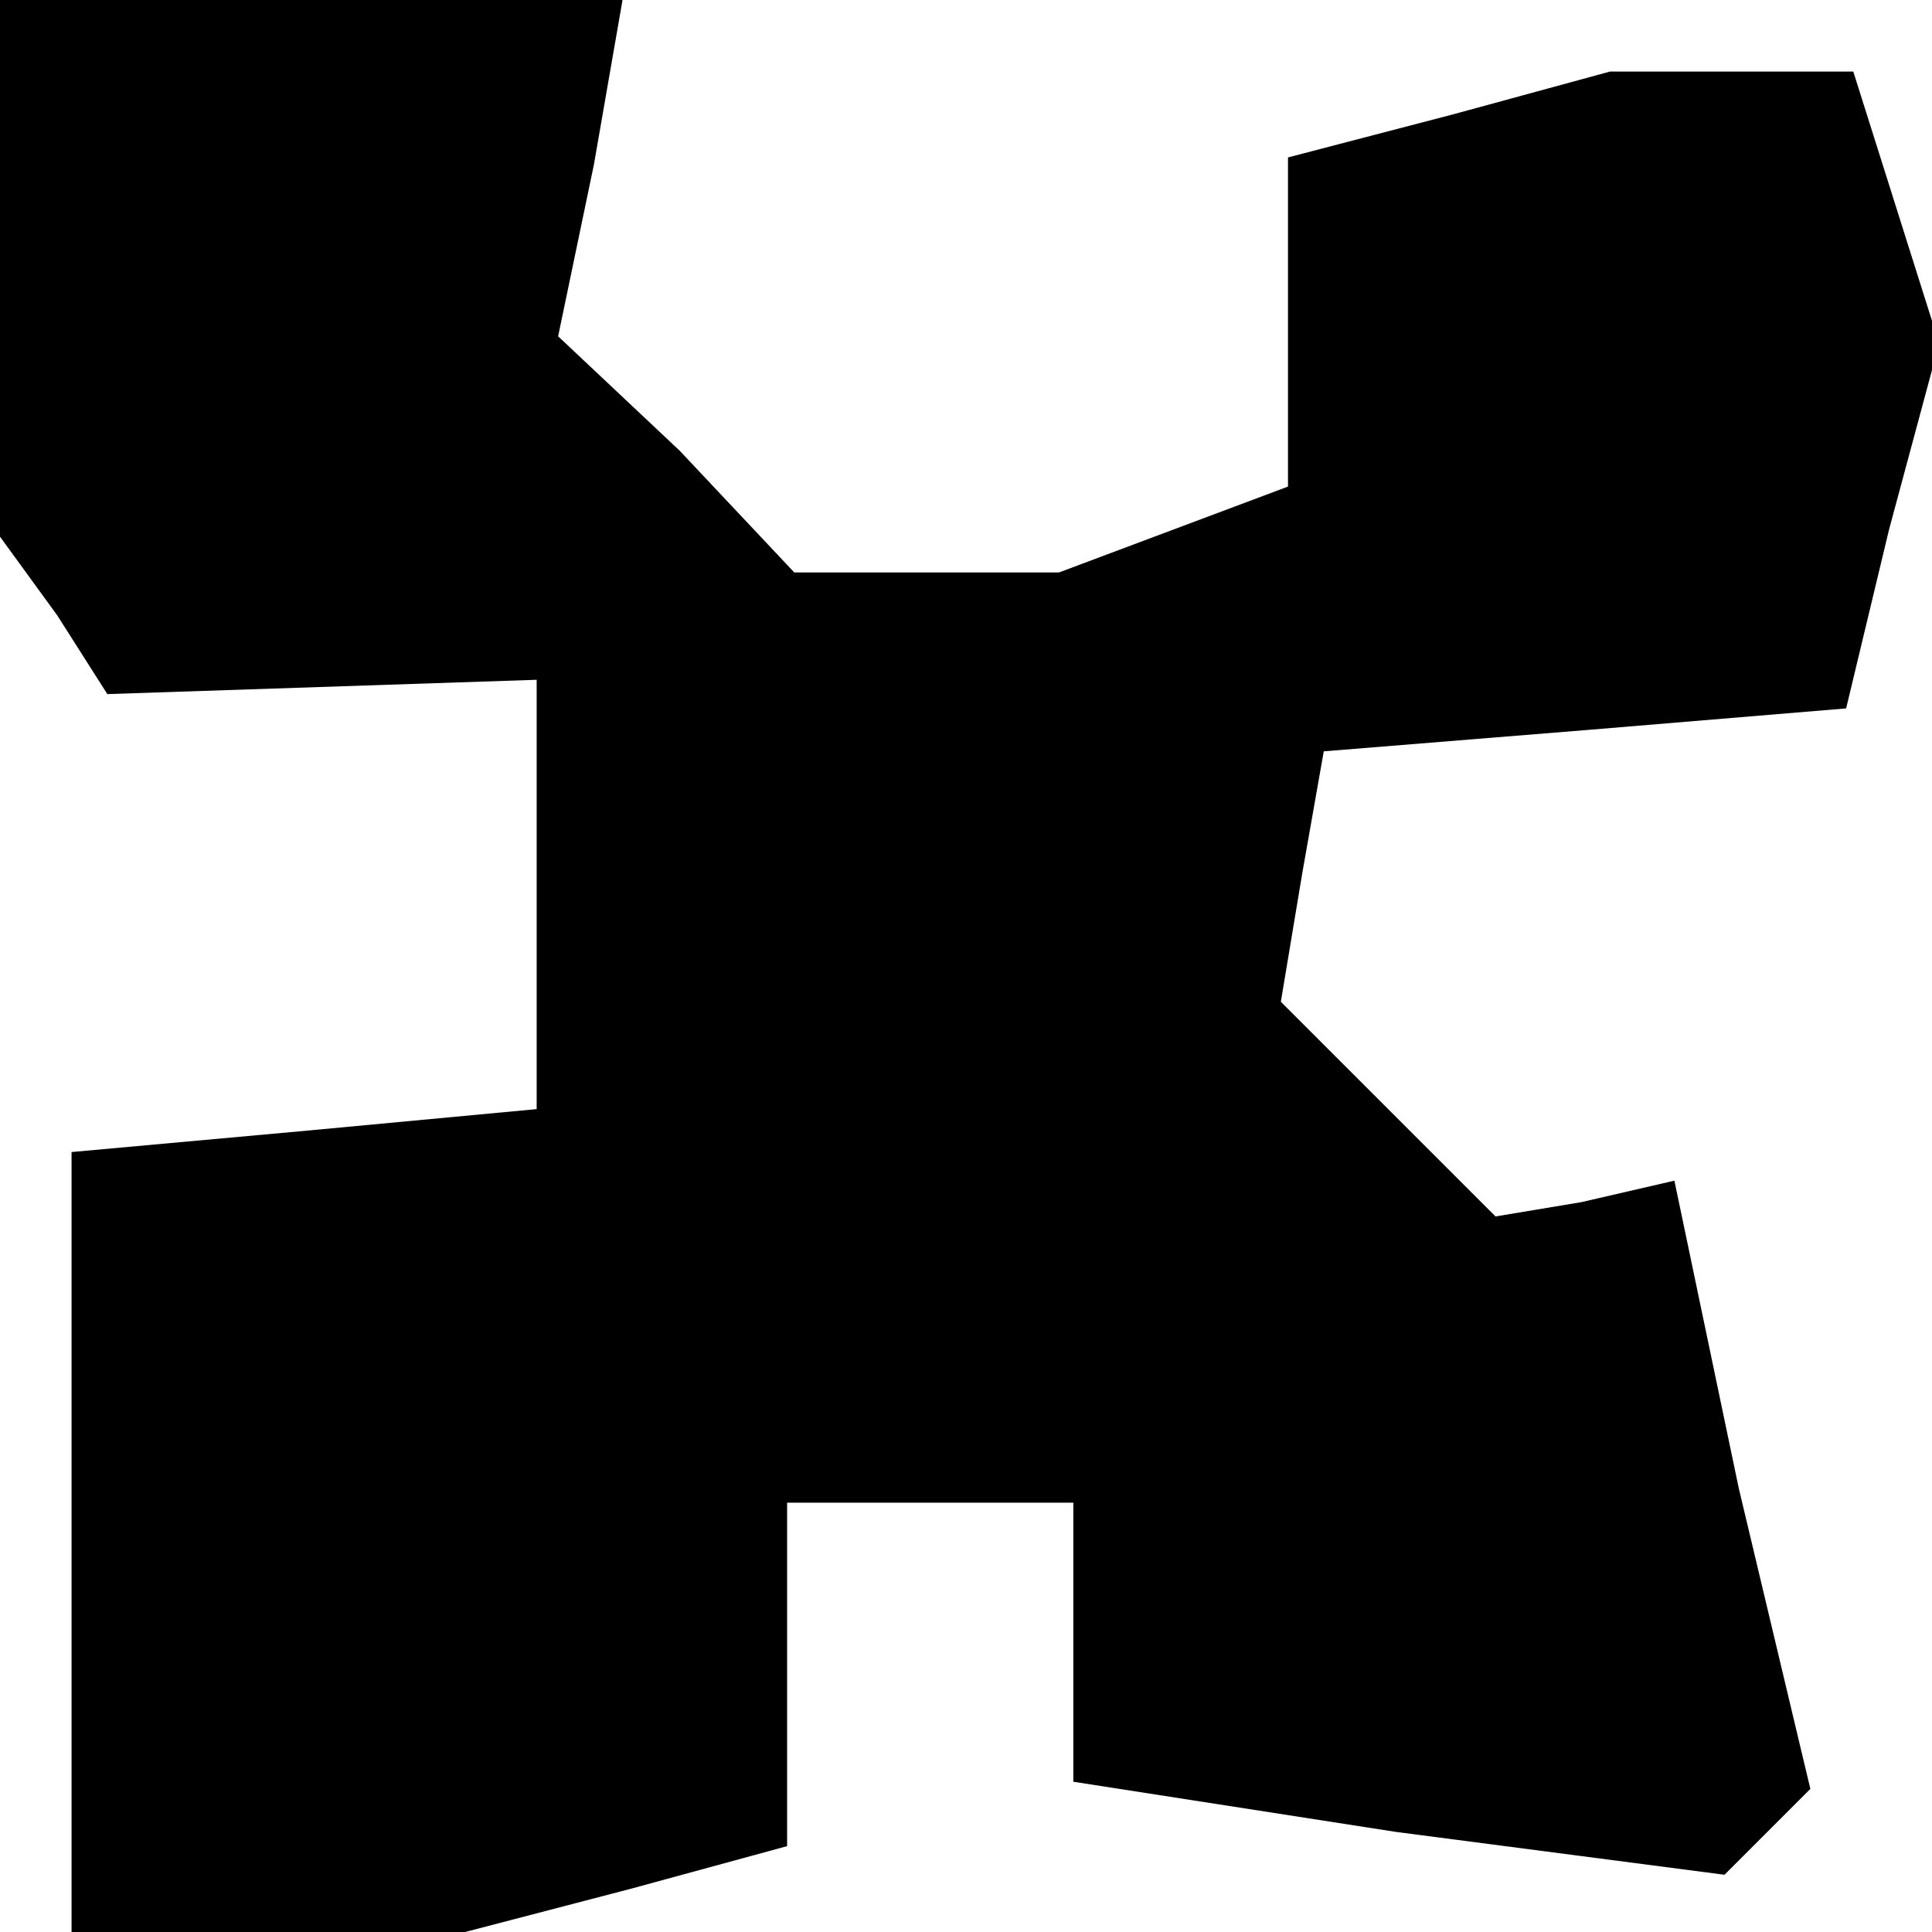 <?xml version="1.0" standalone="no"?>
<!DOCTYPE svg PUBLIC "-//W3C//DTD SVG 20010904//EN"
 "http://www.w3.org/TR/2001/REC-SVG-20010904/DTD/svg10.dtd">
<svg version="1.0" xmlns="http://www.w3.org/2000/svg"
 width="27pt" height="27pt" viewBox="0 0 27 27"
 preserveAspectRatio="xMidYMid meet">
<g transform="translate(0,27) scale(0.1,-0.1)"
fill="#000000" stroke="none">
<path d="M0 233 l0 -38 8 -11 7 -11 30 1 30 1 0 -30 0 -30 -32 -3 -33 -3 0
-55 0 -54 28 0 27 0 23 6 22 6 0 24 0 24 20 0 20 0 0 -19 0 -20 45 -7 46 -6 6
6 6 6 -10 42 -9 43 -13 -3 -12 -2 -15 15 -15 15 3 18 3 17 37 3 36 3 6 25 7
26 -6 19 -6 19 -17 0 -17 0 -22 -6 -23 -6 0 -23 0 -23 -16 -6 -16 -6 -18 0
-19 0 -16 17 -17 16 5 24 4 23 -43 0 -44 0 0 -37z"/>
</g>
</svg>
